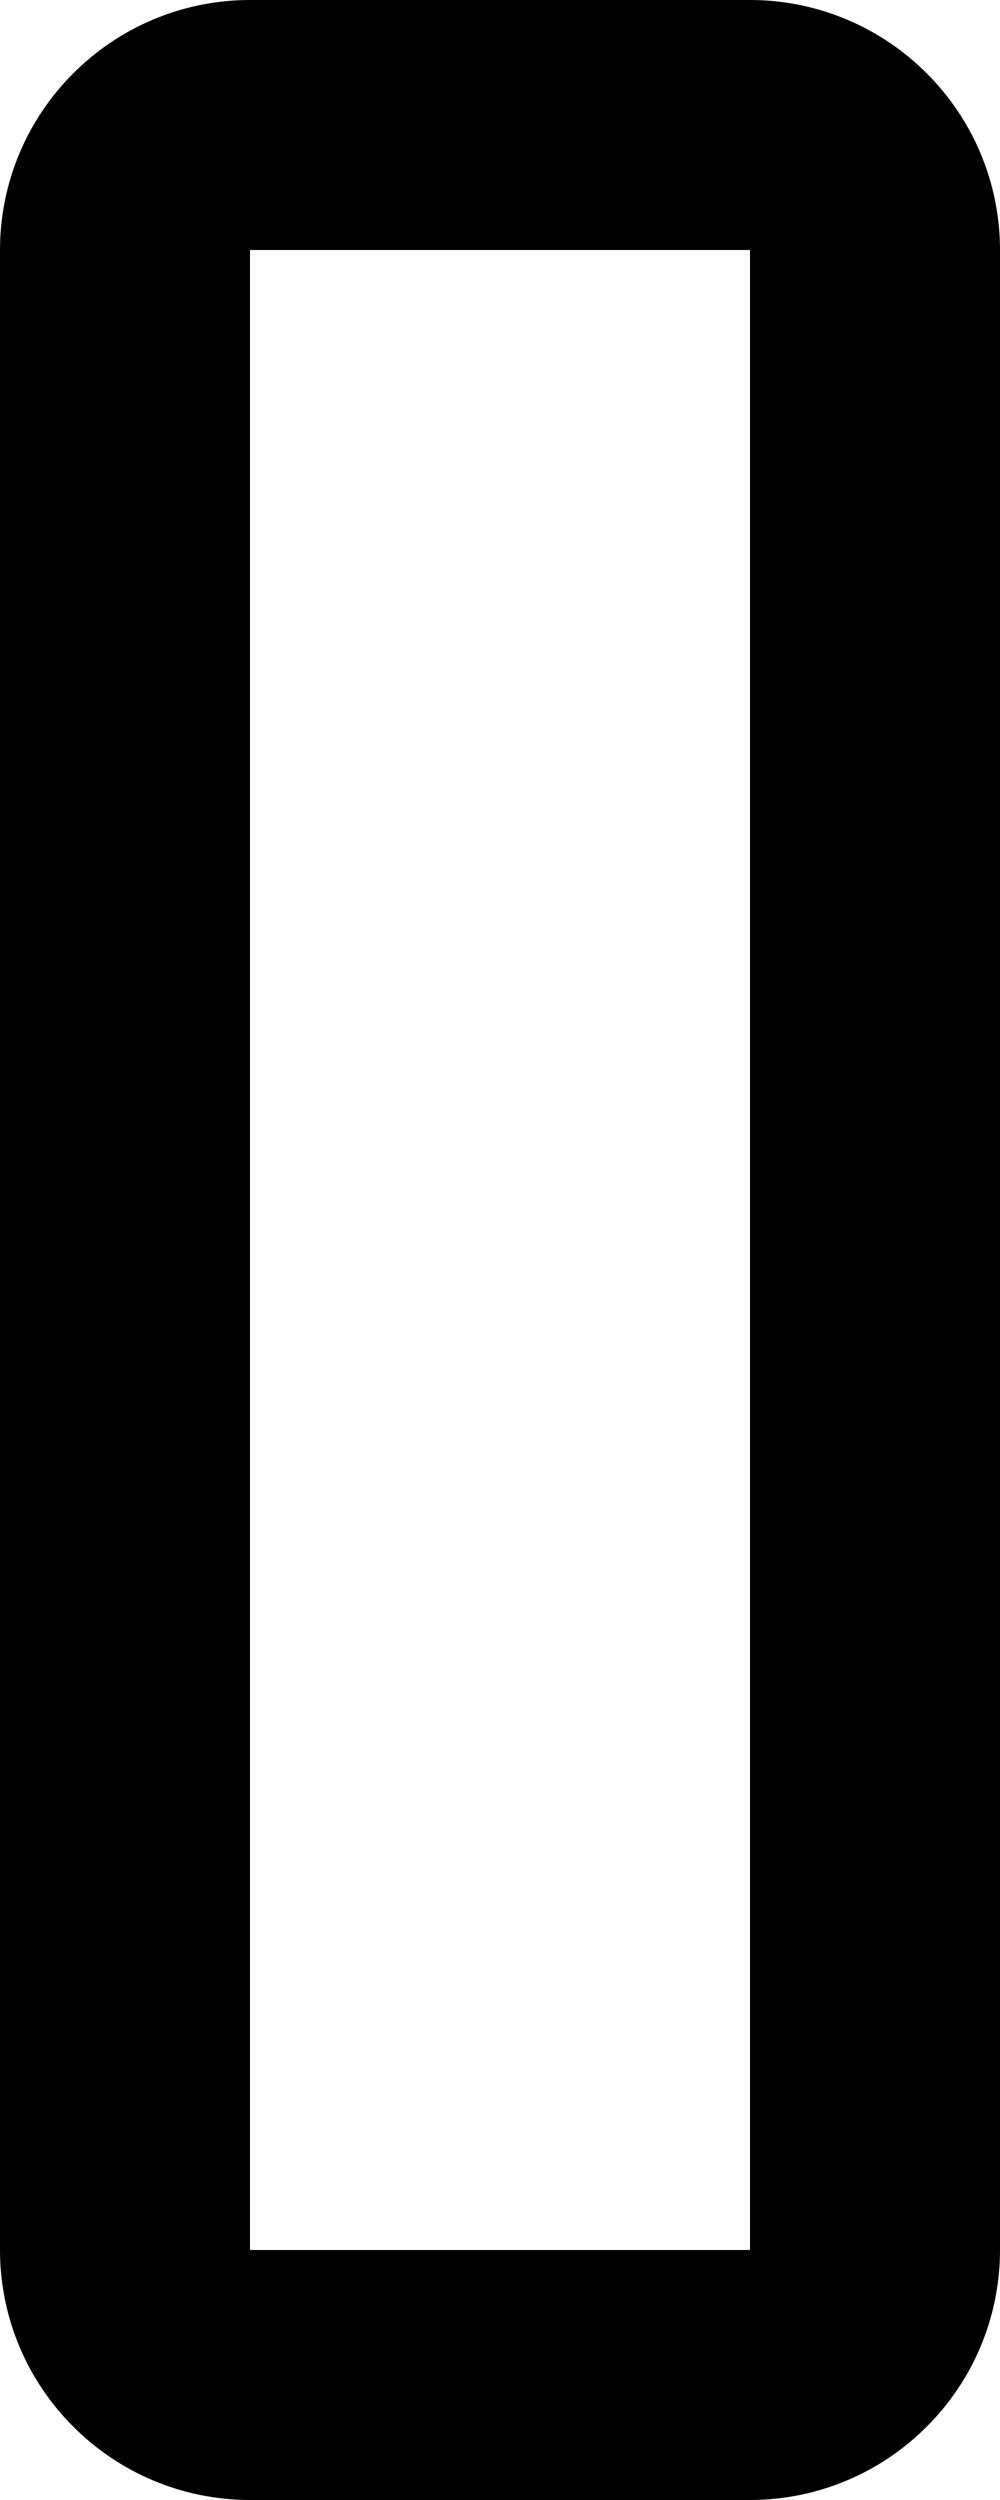 ﻿<?xml version="1.0" encoding="utf-8"?>
<svg version="1.1" xmlns:xlink="http://www.w3.org/1999/xlink" width="8px" height="20px" xmlns="http://www.w3.org/2000/svg">
  <defs>
    <pattern id="BGPattern" patternUnits="userSpaceOnUse" alignment="0 0" imageRepeat="None" />
    <mask fill="white" id="Clip3674">
      <path d="M 8 18  C 7.999 19.104  7.104 19.999  6 20  L 2 20  C 0.896 19.999  0.001 19.104  0 18  L 0 2  C 0.001 0.896  0.896 0.001  2 0  L 6 0  C 7.104 0.001  7.999 0.896  8 2  L 8 18  Z M 6 2  L 2 2  L 2 18  L 6 18  L 6 2  Z " fill-rule="evenodd" />
    </mask>
  </defs>
  <g transform="matrix(1 0 0 1 -2 -6 )">
    <path d="M 8 18  C 7.999 19.104  7.104 19.999  6 20  L 2 20  C 0.896 19.999  0.001 19.104  0 18  L 0 2  C 0.001 0.896  0.896 0.001  2 0  L 6 0  C 7.104 0.001  7.999 0.896  8 2  L 8 18  Z M 6 2  L 2 2  L 2 18  L 6 18  L 6 2  Z " fill-rule="nonzero" fill="rgba(0, 0, 0, 1)" stroke="none" transform="matrix(1 0 0 1 2 6 )" class="fill" />
    <path d="M 8 18  C 7.999 19.104  7.104 19.999  6 20  L 2 20  C 0.896 19.999  0.001 19.104  0 18  L 0 2  C 0.001 0.896  0.896 0.001  2 0  L 6 0  C 7.104 0.001  7.999 0.896  8 2  L 8 18  Z " stroke-width="0" stroke-dasharray="0" stroke="rgba(255, 255, 255, 0)" fill="none" transform="matrix(1 0 0 1 2 6 )" class="stroke" mask="url(#Clip3674)" />
    <path d="M 6 2  L 2 2  L 2 18  L 6 18  L 6 2  Z " stroke-width="0" stroke-dasharray="0" stroke="rgba(255, 255, 255, 0)" fill="none" transform="matrix(1 0 0 1 2 6 )" class="stroke" mask="url(#Clip3674)" />
  </g>
</svg>